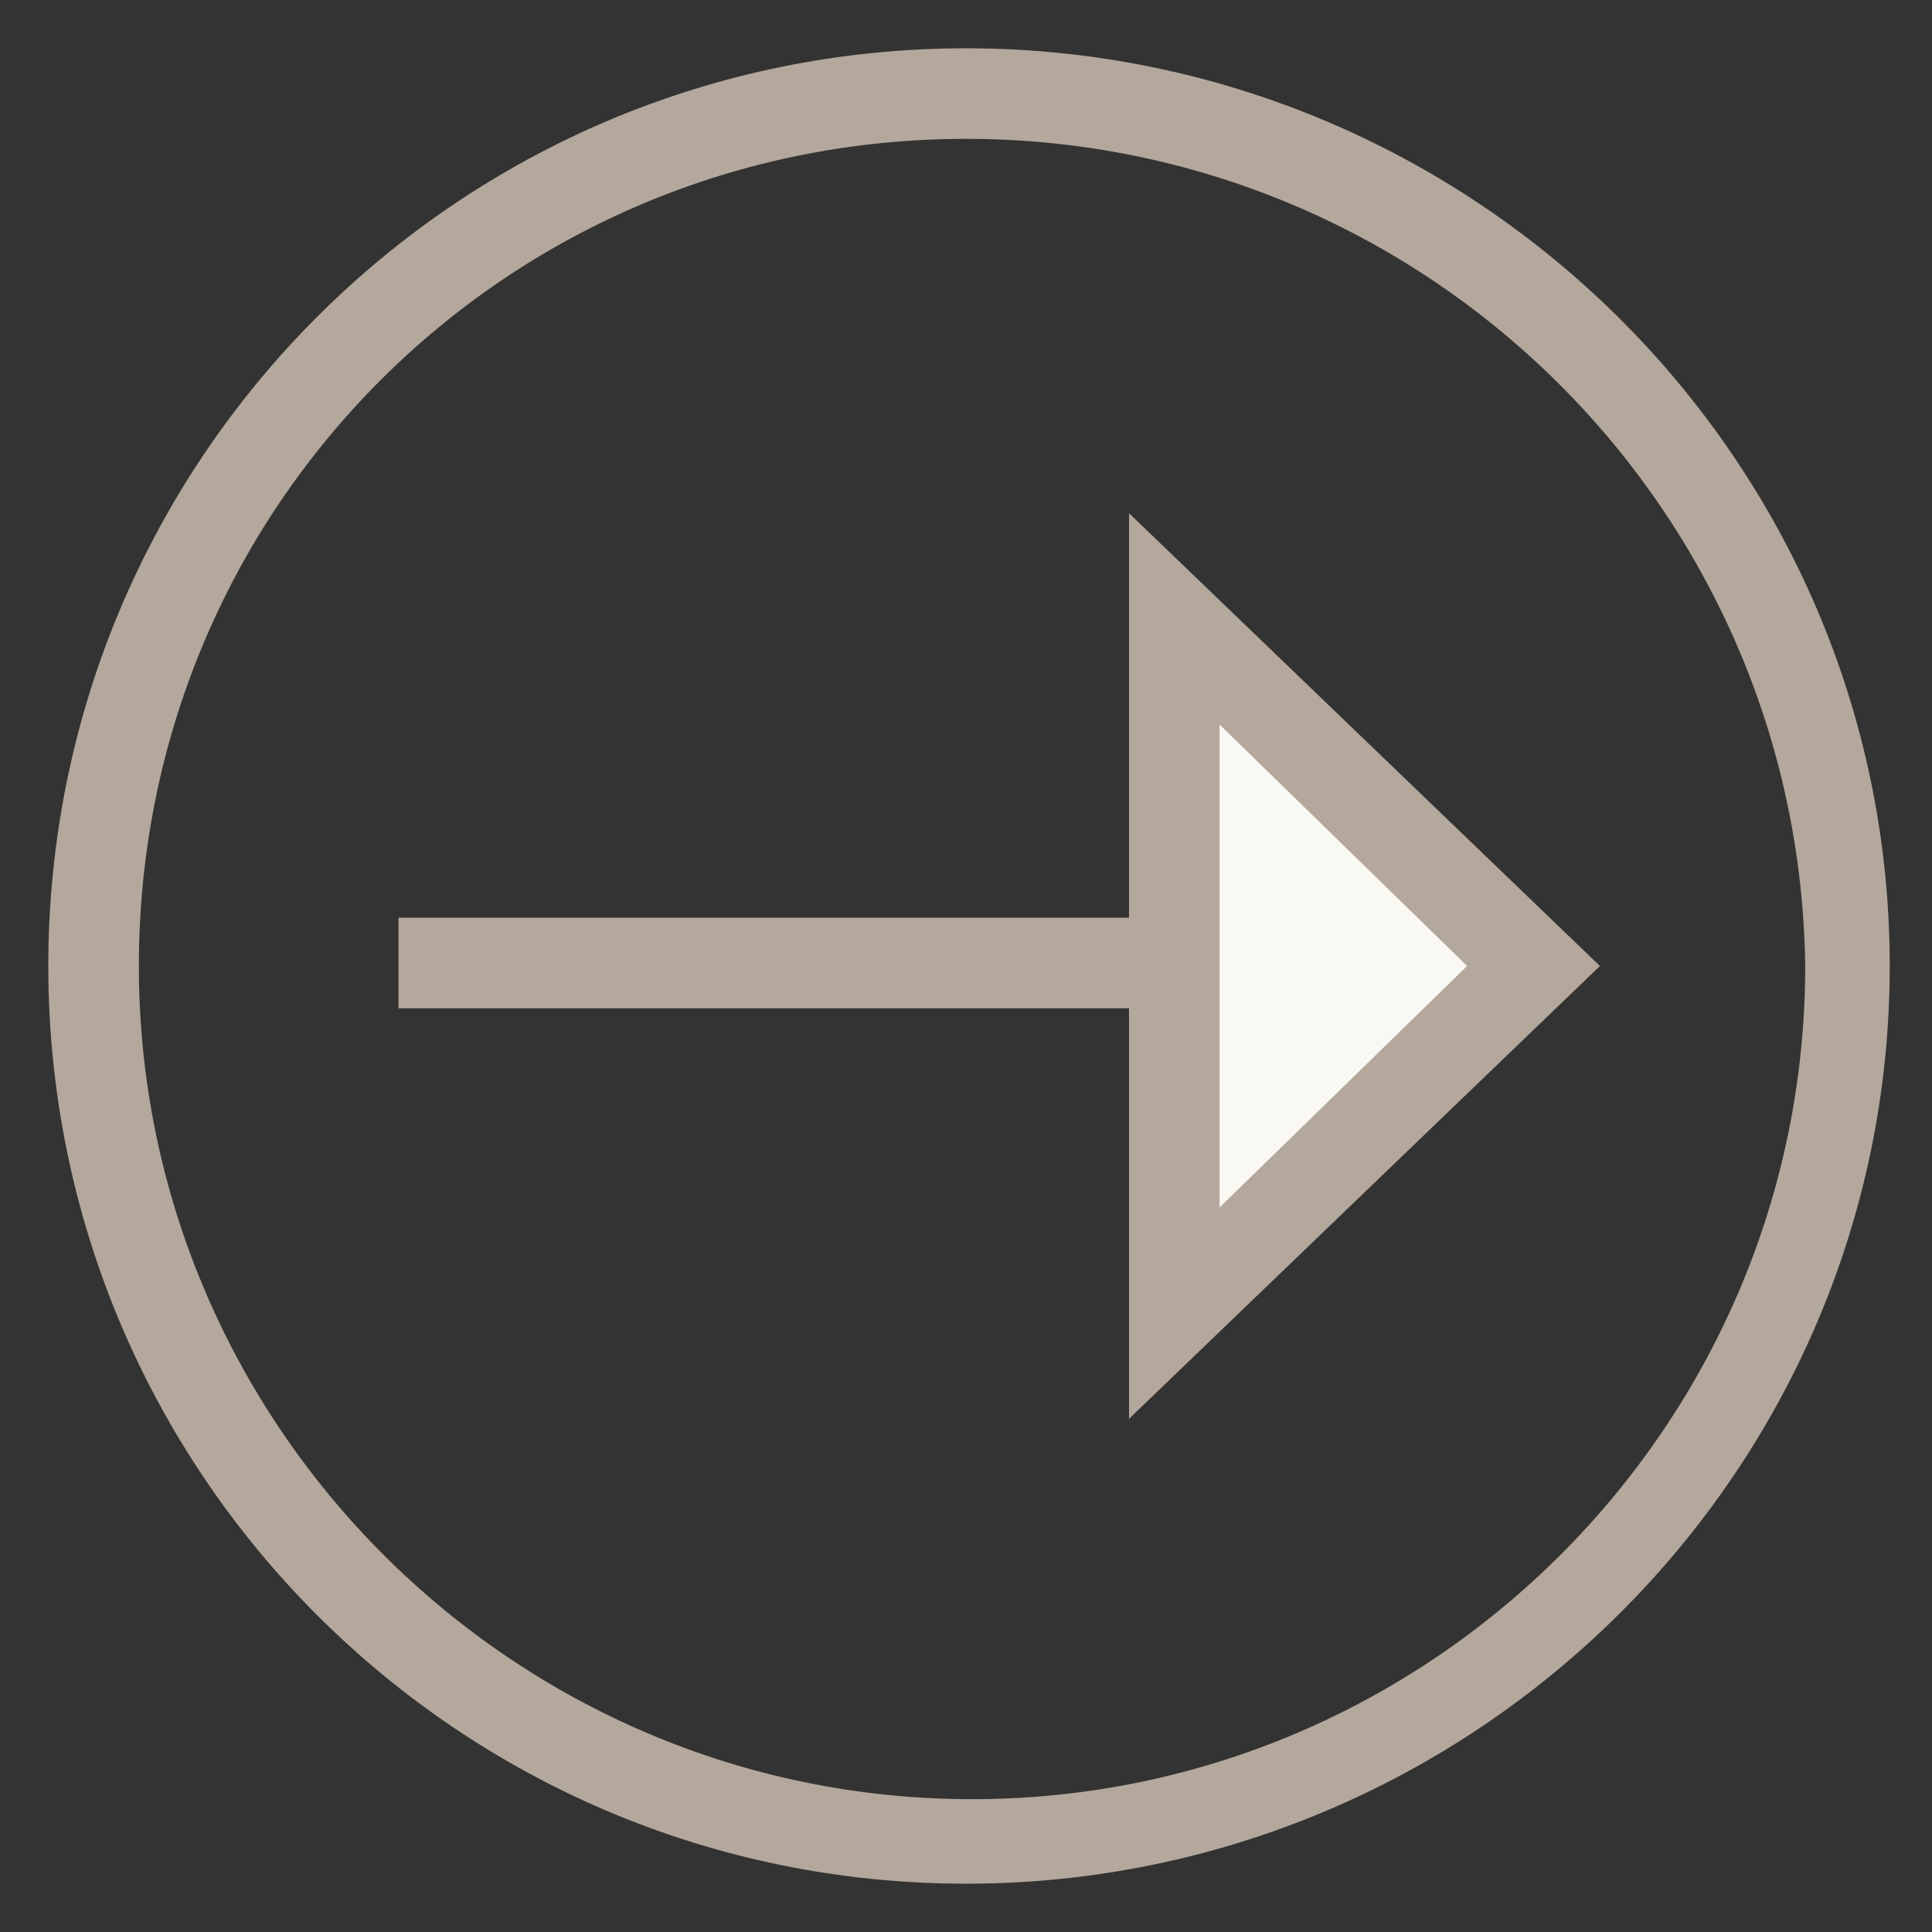 <?xml version="1.0" encoding="utf-8"?>
<!-- Generator: Adobe Illustrator 18.0.0, SVG Export Plug-In . SVG Version: 6.00 Build 0)  -->
<!DOCTYPE svg PUBLIC "-//W3C//DTD SVG 1.1//EN" "http://www.w3.org/Graphics/SVG/1.1/DTD/svg11.dtd">
<svg version="1.1" id="Layer_1" xmlns="http://www.w3.org/2000/svg" xmlns:xlink="http://www.w3.org/1999/xlink" x="0px" y="0px"
	 viewBox="0 0 32 32" enable-background="new 0 0 32 32" xml:space="preserve">
<rect x="0" y="0" width="32" height="32" fill="#333333" stroke="none"/>
<g>
	<g>
		<path fill="#B4A79C" d="M16,31.2C7.6,31.2,0.8,24.4,0.8,16S7.6,0.8,16,0.8S31.3,7.6,31.3,16S24.4,31.2,16,31.2z M16,2.3
			C8.4,2.3,2.3,8.4,2.3,16s6.2,13.8,13.8,13.8S29.9,23.6,29.9,16C29.8,8.4,23.6,2.3,16,2.3z"/>
	</g>
	<g>
		<rect x="6.6" y="15.2" fill="#B4A79C" width="12.9" height="1.5"/>
	</g>
	<g>
		<polygon fill="#F9F8F2" points="19.4,21.8 25.4,16 19.4,10.2 		"/>
		<path fill="#B4A79C" d="M18.7,23.5v-15l7.8,7.5L18.7,23.5z M20.2,12v8l4.1-4L20.2,12z"/>
	</g>
</g>
</svg>
